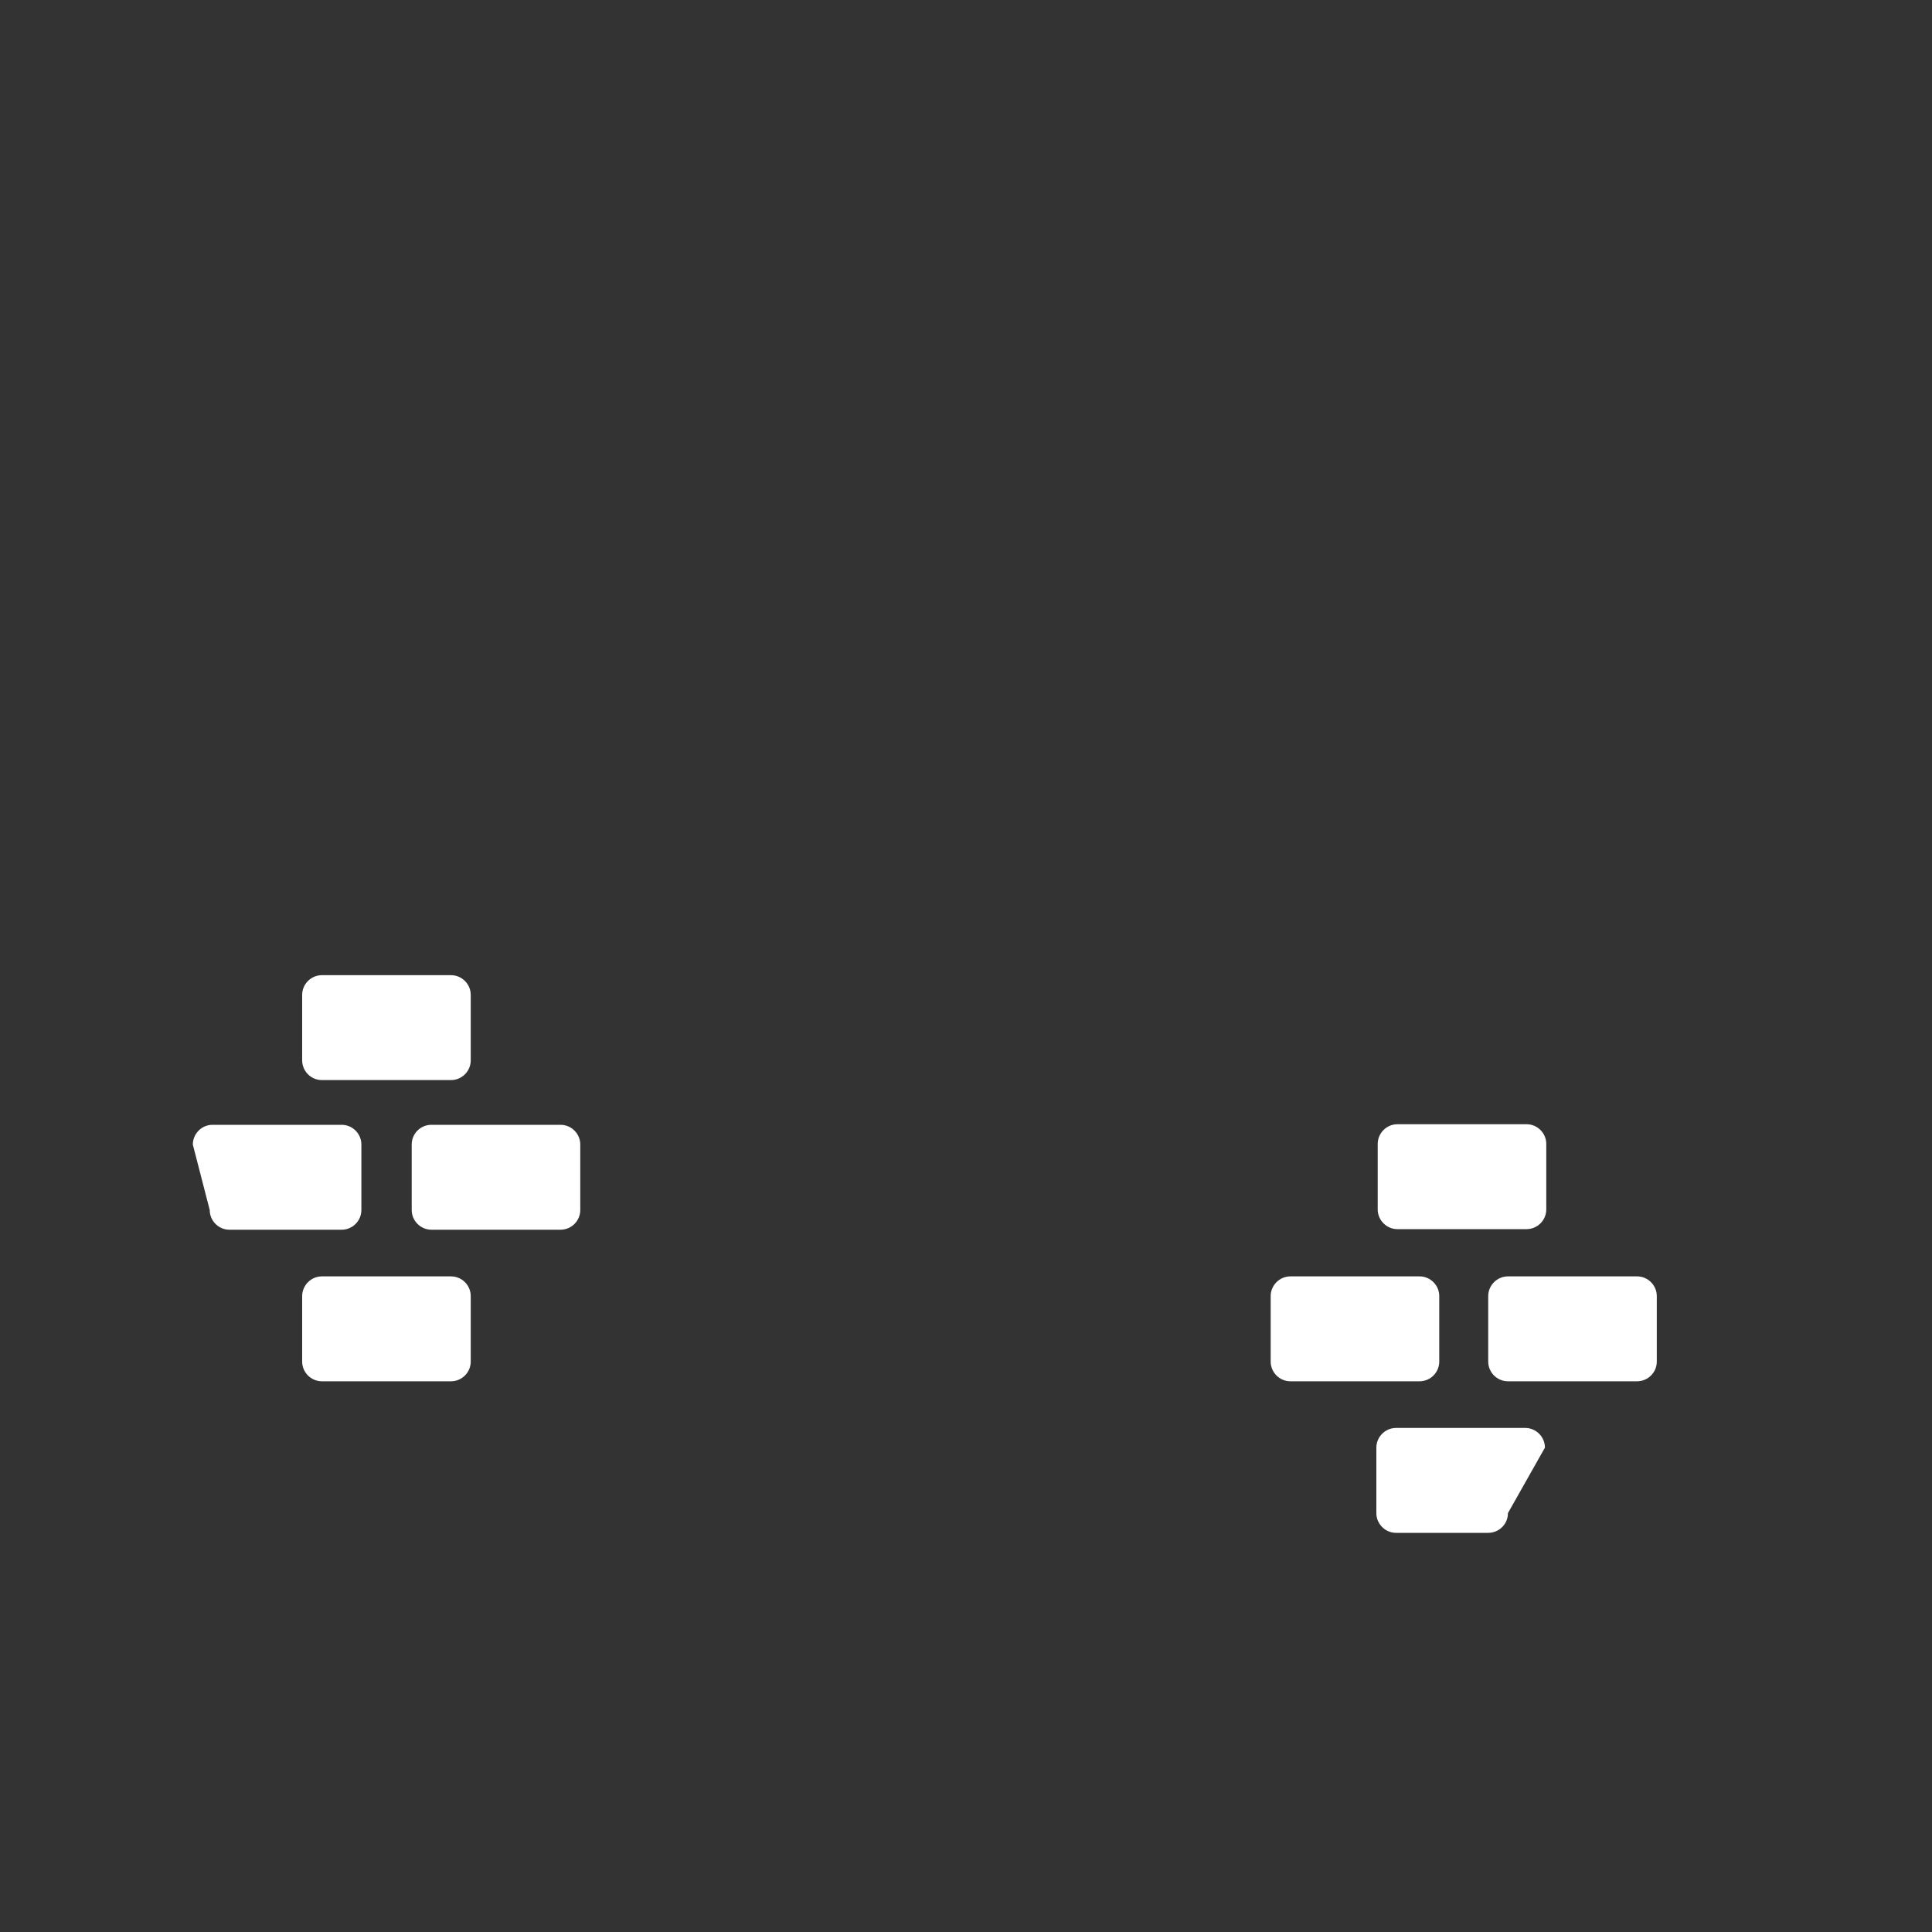<?xml version="1.0" encoding="utf-8"?>
<!-- Generator: Adobe Illustrator 27.0.1, SVG Export Plug-In . SVG Version: 6.00 Build 0)  -->
<svg version="1.1" id="Layer_1" xmlns="http://www.w3.org/2000/svg" xmlns:xlink="http://www.w3.org/1999/xlink" x="0px" y="0px"
	 viewBox="0 0 2000 2000" style="enable-background:new 0 0 2000 2000;" xml:space="preserve">
<rect x="0" y="0" width="2000" height="2000" fill="#333333" stroke="none"/>
<style type="text/css">
	.st0{fill:#FFFFFF;}
</style>
<path class="st0" d="M1580.3,1272.4h-133.7c-11.2,0-20.4-9.2-20.4-20.4v-67.8c0-11.2,9.2-20.4,20.4-20.4h133.7
	c11.2,0,20.4,9.2,20.4,20.4v67.8C1600.7,1263.2,1591.5,1272.4,1580.3,1272.4z"/>
<path class="st0" d="M1469.5,1429.9h-133.7c-11.2,0-20.4-9.2-20.4-20.4v-67.8c0-11.2,9.2-20.4,20.4-20.4h133.7
	c11.2,0,20.4,9.2,20.4,20.4v67.8C1489.9,1420.8,1480.7,1429.9,1469.5,1429.9z"/>
<path class="st0" d="M1694.7,1429.9H1561c-11.2,0-20.4-9.2-20.4-20.4v-67.8c0-11.2,9.2-20.4,20.4-20.4h133.7
	c11.2,0,20.4,9.2,20.4,20.4v67.8C1715.1,1420.8,1705.9,1429.9,1694.7,1429.9z"/>
<path class="st0" d="M333.2,1321.3h133.7c11.2,0,20.4,9.2,20.4,20.4v67.8c0,11.2-9.2,20.4-20.4,20.4H333.2
	c-11.2,0-20.4-9.2-20.4-20.4v-67.8C312.8,1330.6,322,1321.3,333.2,1321.3z"/>
<path class="st0" d="M333.2,1009.5h133.7c11.2,0,20.4,9.2,20.4,20.4v67.8c0,11.2-9.2,20.4-20.4,20.4H333.2
	c-11.2,0-20.4-9.2-20.4-20.4v-67.8C312.8,1018.7,322,1009.5,333.2,1009.5z"/>
<path class="st0" d="M446.6,1164.4h133.7c11.2,0,20.4,9.2,20.4,20.4v67.8c0,11.2-9.2,20.4-20.4,20.4H446.6
	c-11.2,0-20.4-9.2-20.4-20.4v-67.8C426.2,1173.5,435.3,1164.4,446.6,1164.4z"/>
<path class="st0" d="M220,1164.4h133.7c11.2,0,20.4,9.2,20.4,20.4v67.8c0,11.2-9.2,20.4-20.4,20.4H237.5c-11.2,0-20.4-9.2-20.4-20.4
	l-17.5-67.8C199.7,1173.5,208.8,1164.4,220,1164.4z"/>
<path class="st0" d="M1540.6,1586.8h-95.4c-11.2,0-20.4-9.2-20.4-20.4v-67.8c0-11.2,9.2-20.4,20.4-20.4h133.7
	c11.2,0,20.4,9.2,20.4,20.4l-38.3,67.8C1561.1,1577.6,1551.9,1586.8,1540.6,1586.8z"/>
</svg>
